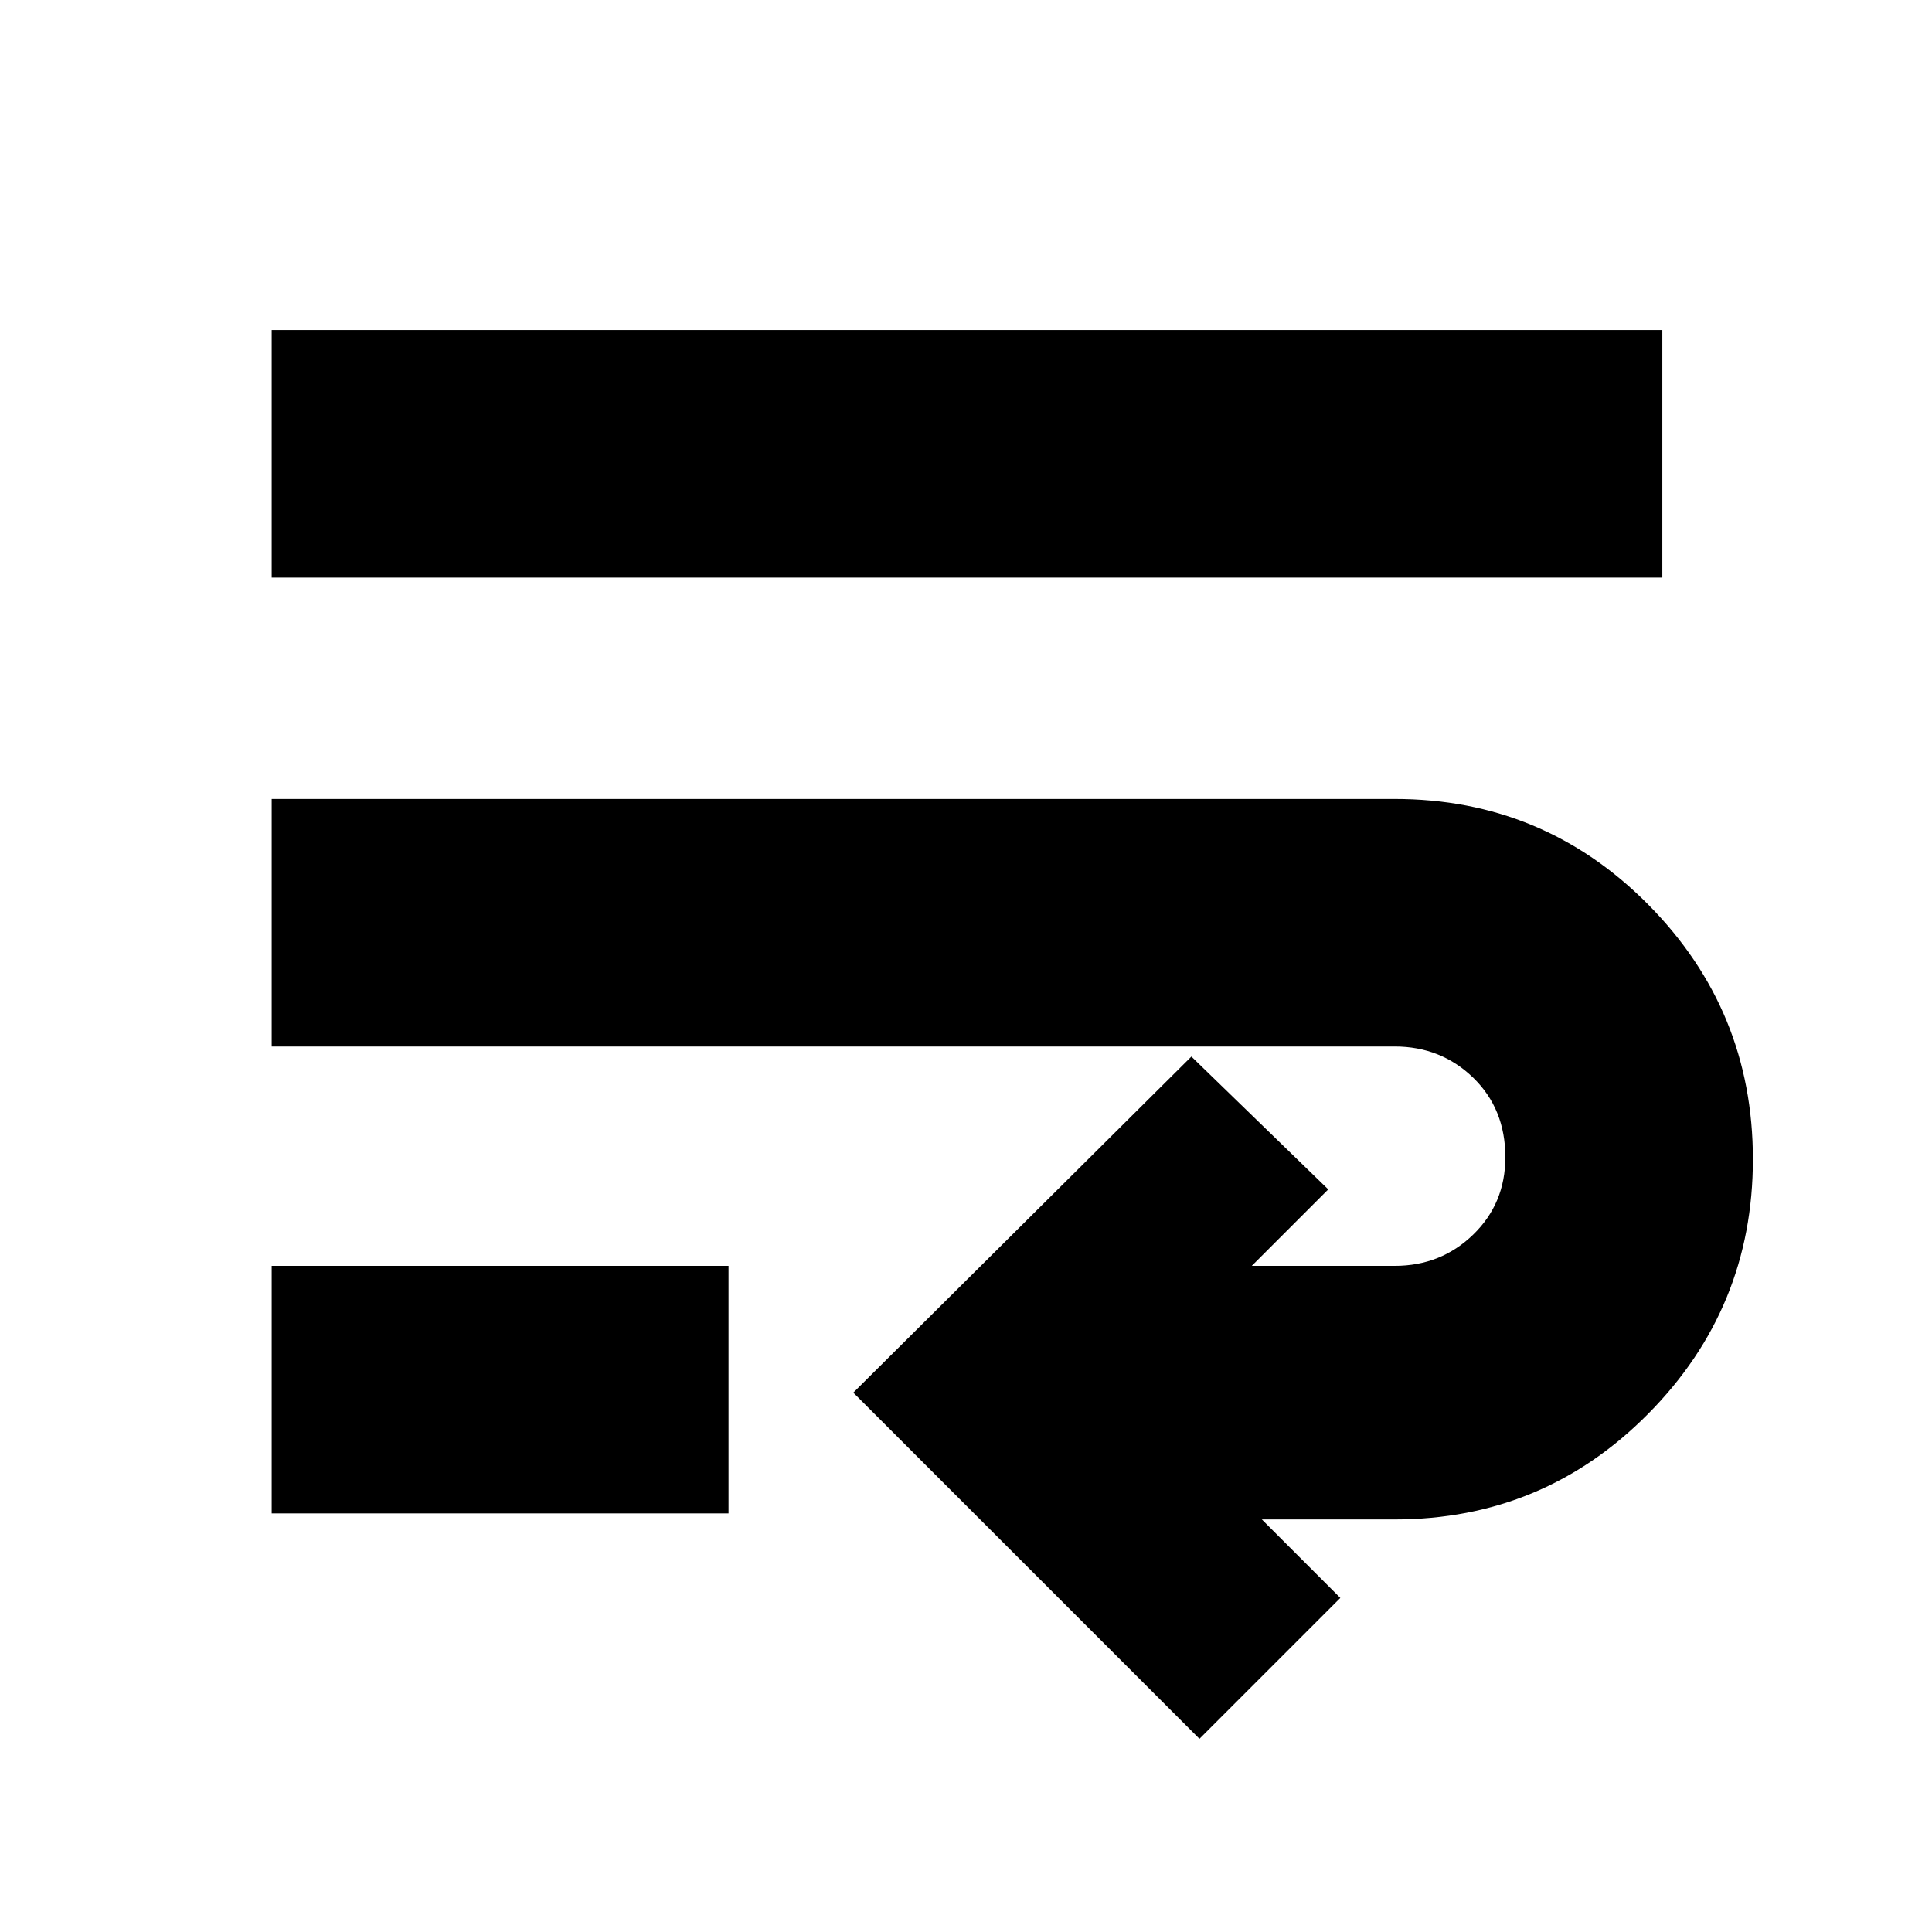 <svg xmlns="http://www.w3.org/2000/svg" height="24" width="24"><path d="M14.9 21.6 10.6 17.3 14.8 13.125 16.5 14.775 15.55 15.725H17.325Q17.9 15.725 18.3 15.337Q18.7 14.95 18.7 14.375Q18.7 13.775 18.3 13.387Q17.9 13 17.325 13H3.375V9.925H17.325Q19.175 9.925 20.475 11.237Q21.775 12.55 21.775 14.4Q21.775 16.25 20.475 17.562Q19.175 18.875 17.325 18.875H15.675L16.65 19.85ZM3.375 7.175V4.1H20.65V7.175ZM3.375 18.8V15.725H9.05V18.8Z"/></svg>